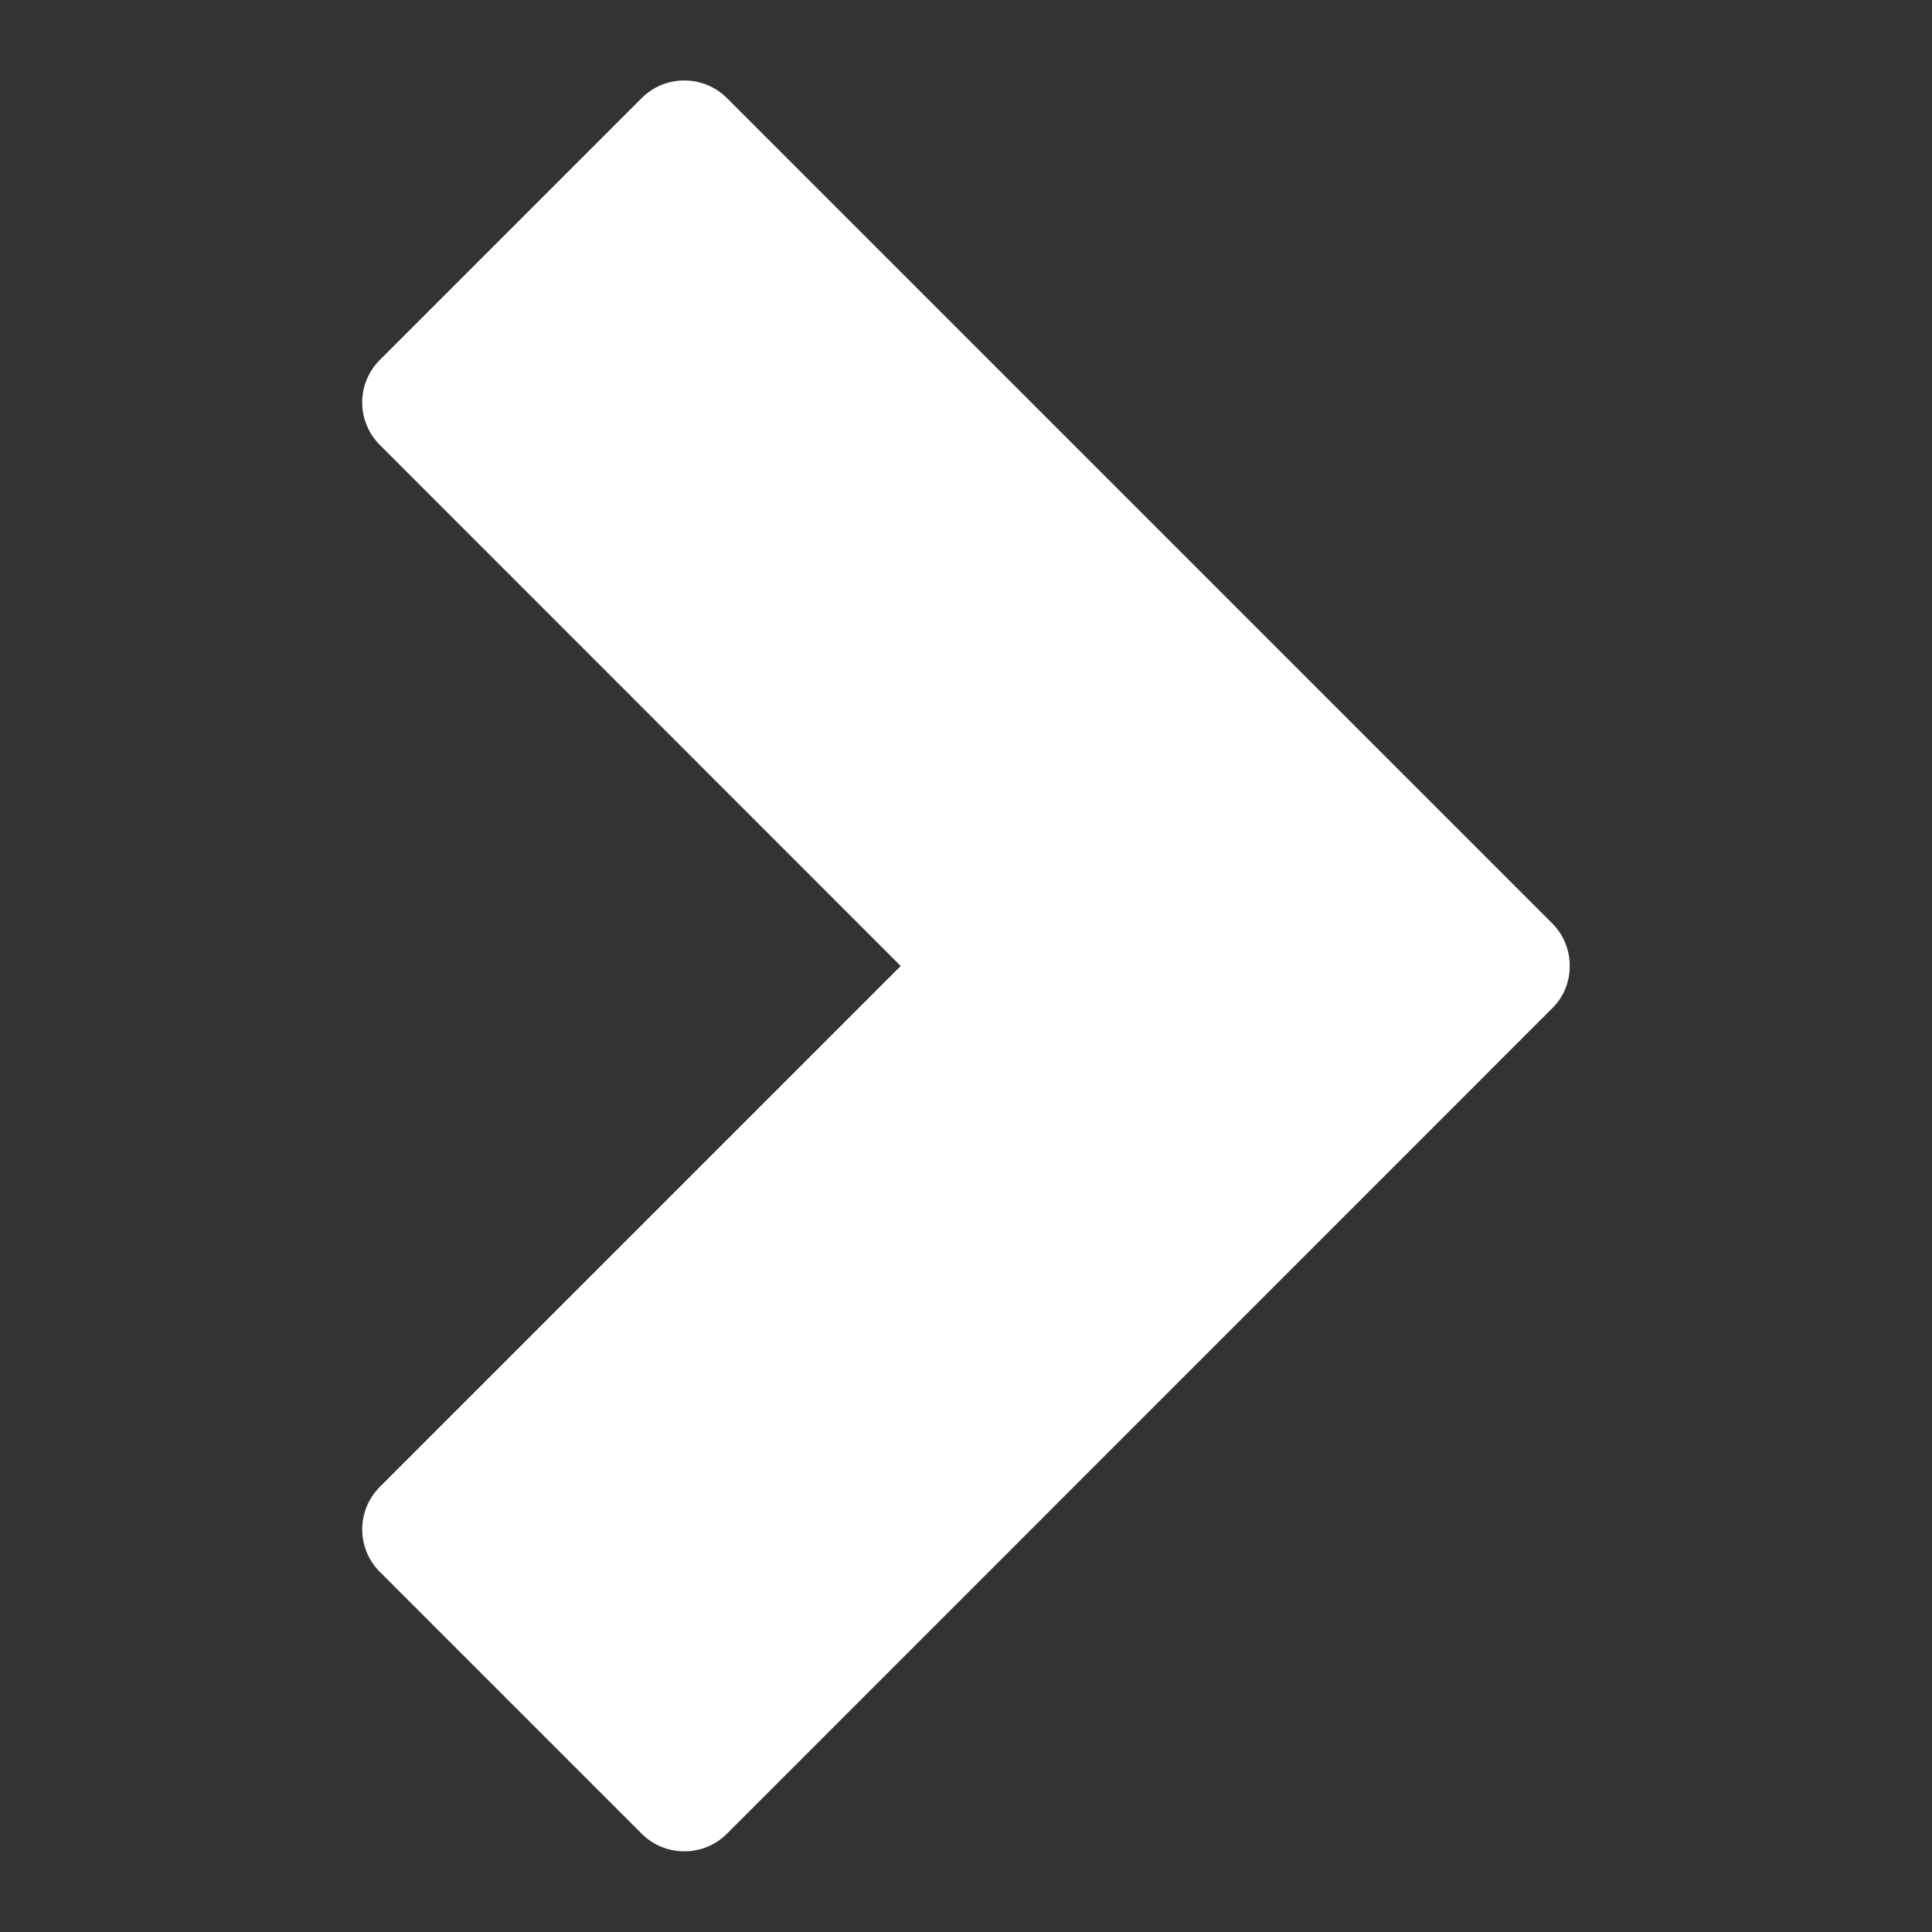<svg width="10" height="10" viewBox="0 0 10 10" fill="none" xmlns="http://www.w3.org/2000/svg">
<rect x="0" y="0" width="10" height="10" fill="#333333" stroke="none"/>
<g clip-path="url(#clip0_53_1146)">
<path d="M1.967 1.862C1.844 1.984 1.844 2.182 1.967 2.304L4.662 5L1.967 7.695C1.844 7.817 1.844 8.015 1.967 8.137L3.321 9.491C3.443 9.613 3.641 9.613 3.763 9.491L8.033 5.22C8.095 5.16 8.125 5.08 8.125 5C8.125 4.92 8.095 4.84 8.034 4.779L3.763 0.508C3.641 0.386 3.443 0.386 3.321 0.508L1.967 1.862Z" fill="white"/>
</g>
<defs>
<clipPath id="clip0_53_1146">
<rect width="10" height="10" fill="white" transform="translate(0 10) rotate(-90)"/>
</clipPath>
</defs>
</svg>
